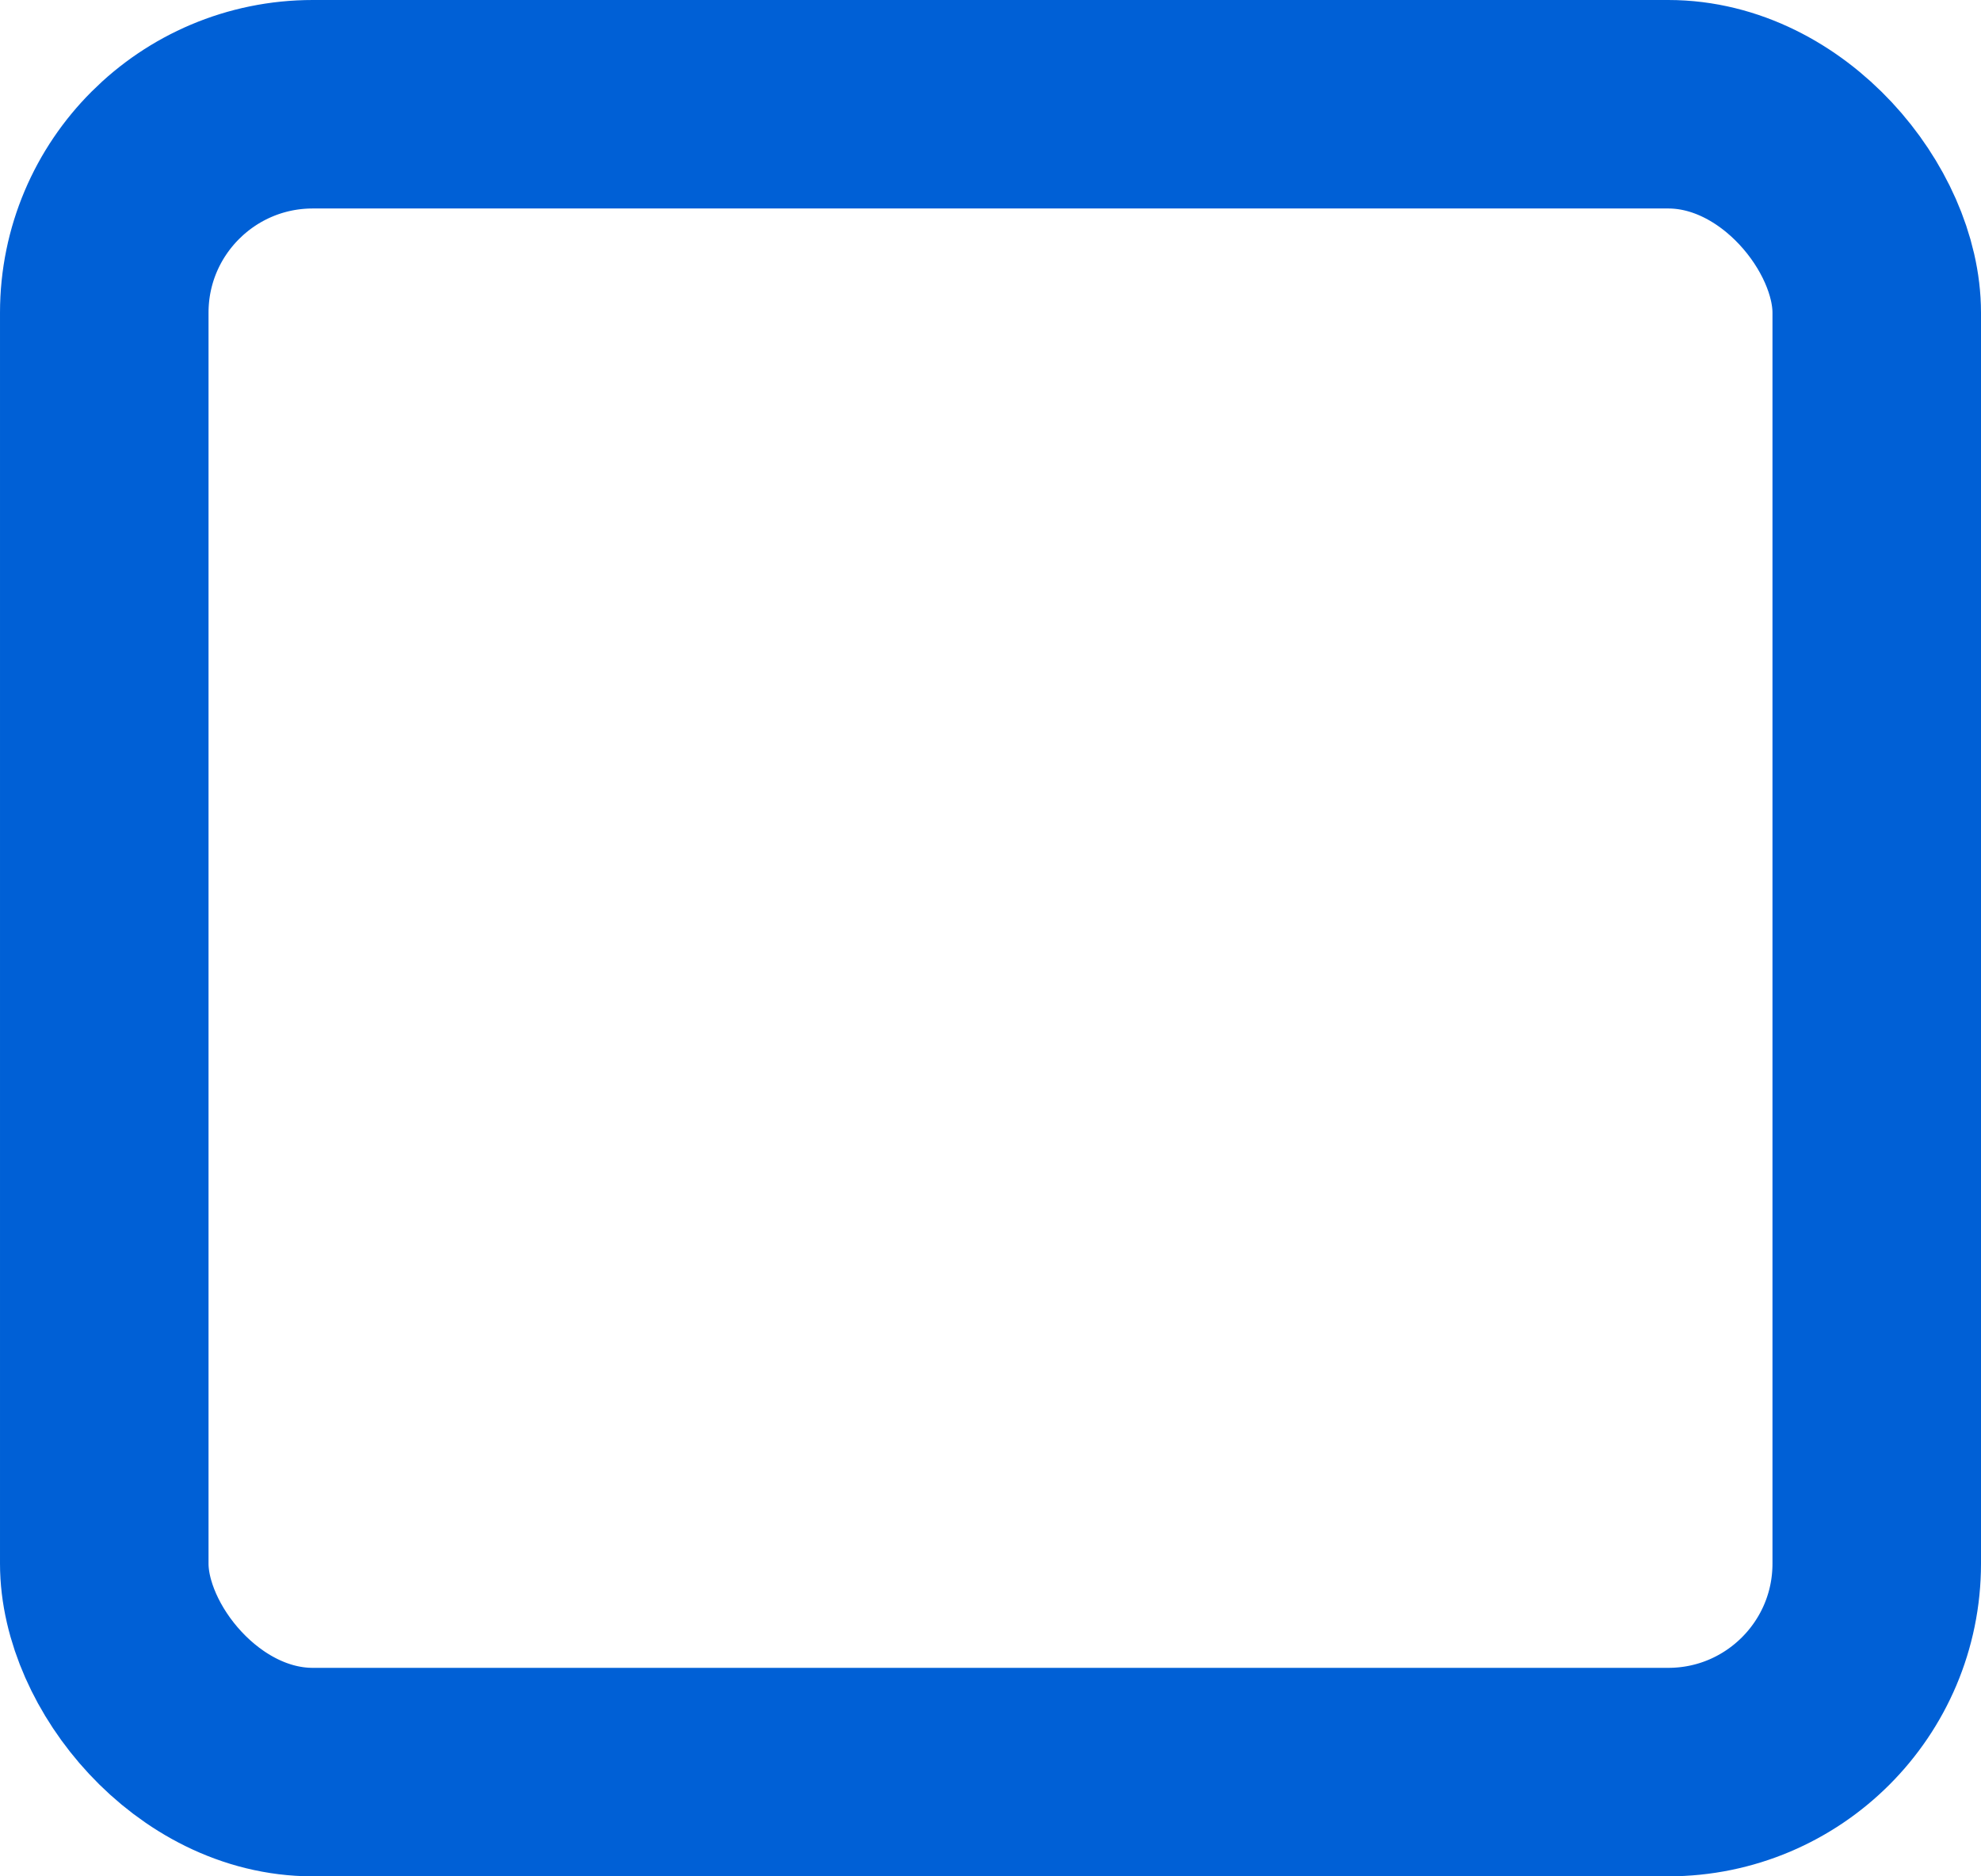 <?xml version="1.0" encoding="UTF-8"?>
<svg width="19px" height="18px" viewBox="0 0 19 18" version="1.1" xmlns="http://www.w3.org/2000/svg" xmlns:xlink="http://www.w3.org/1999/xlink">
    <!-- Generator: sketchtool 49 (51002) - http://www.bohemiancoding.com/sketch -->
    <title>3DD1BC08-7A07-4DAB-84CF-80873029D1C8</title>
    <desc>Created with sketchtool.</desc>
    <defs></defs>
    <g id="Page-1" stroke="none" stroke-width="1" fill="none" fill-rule="evenodd">
        <g id="Icons" transform="translate(-966, -338)" stroke="#0060D6" stroke-width="2">
            <rect id="Rectangle-3" x="967" y="339" width="17" height="16" rx="2"></rect>
        </g>
    </g>
</svg>
